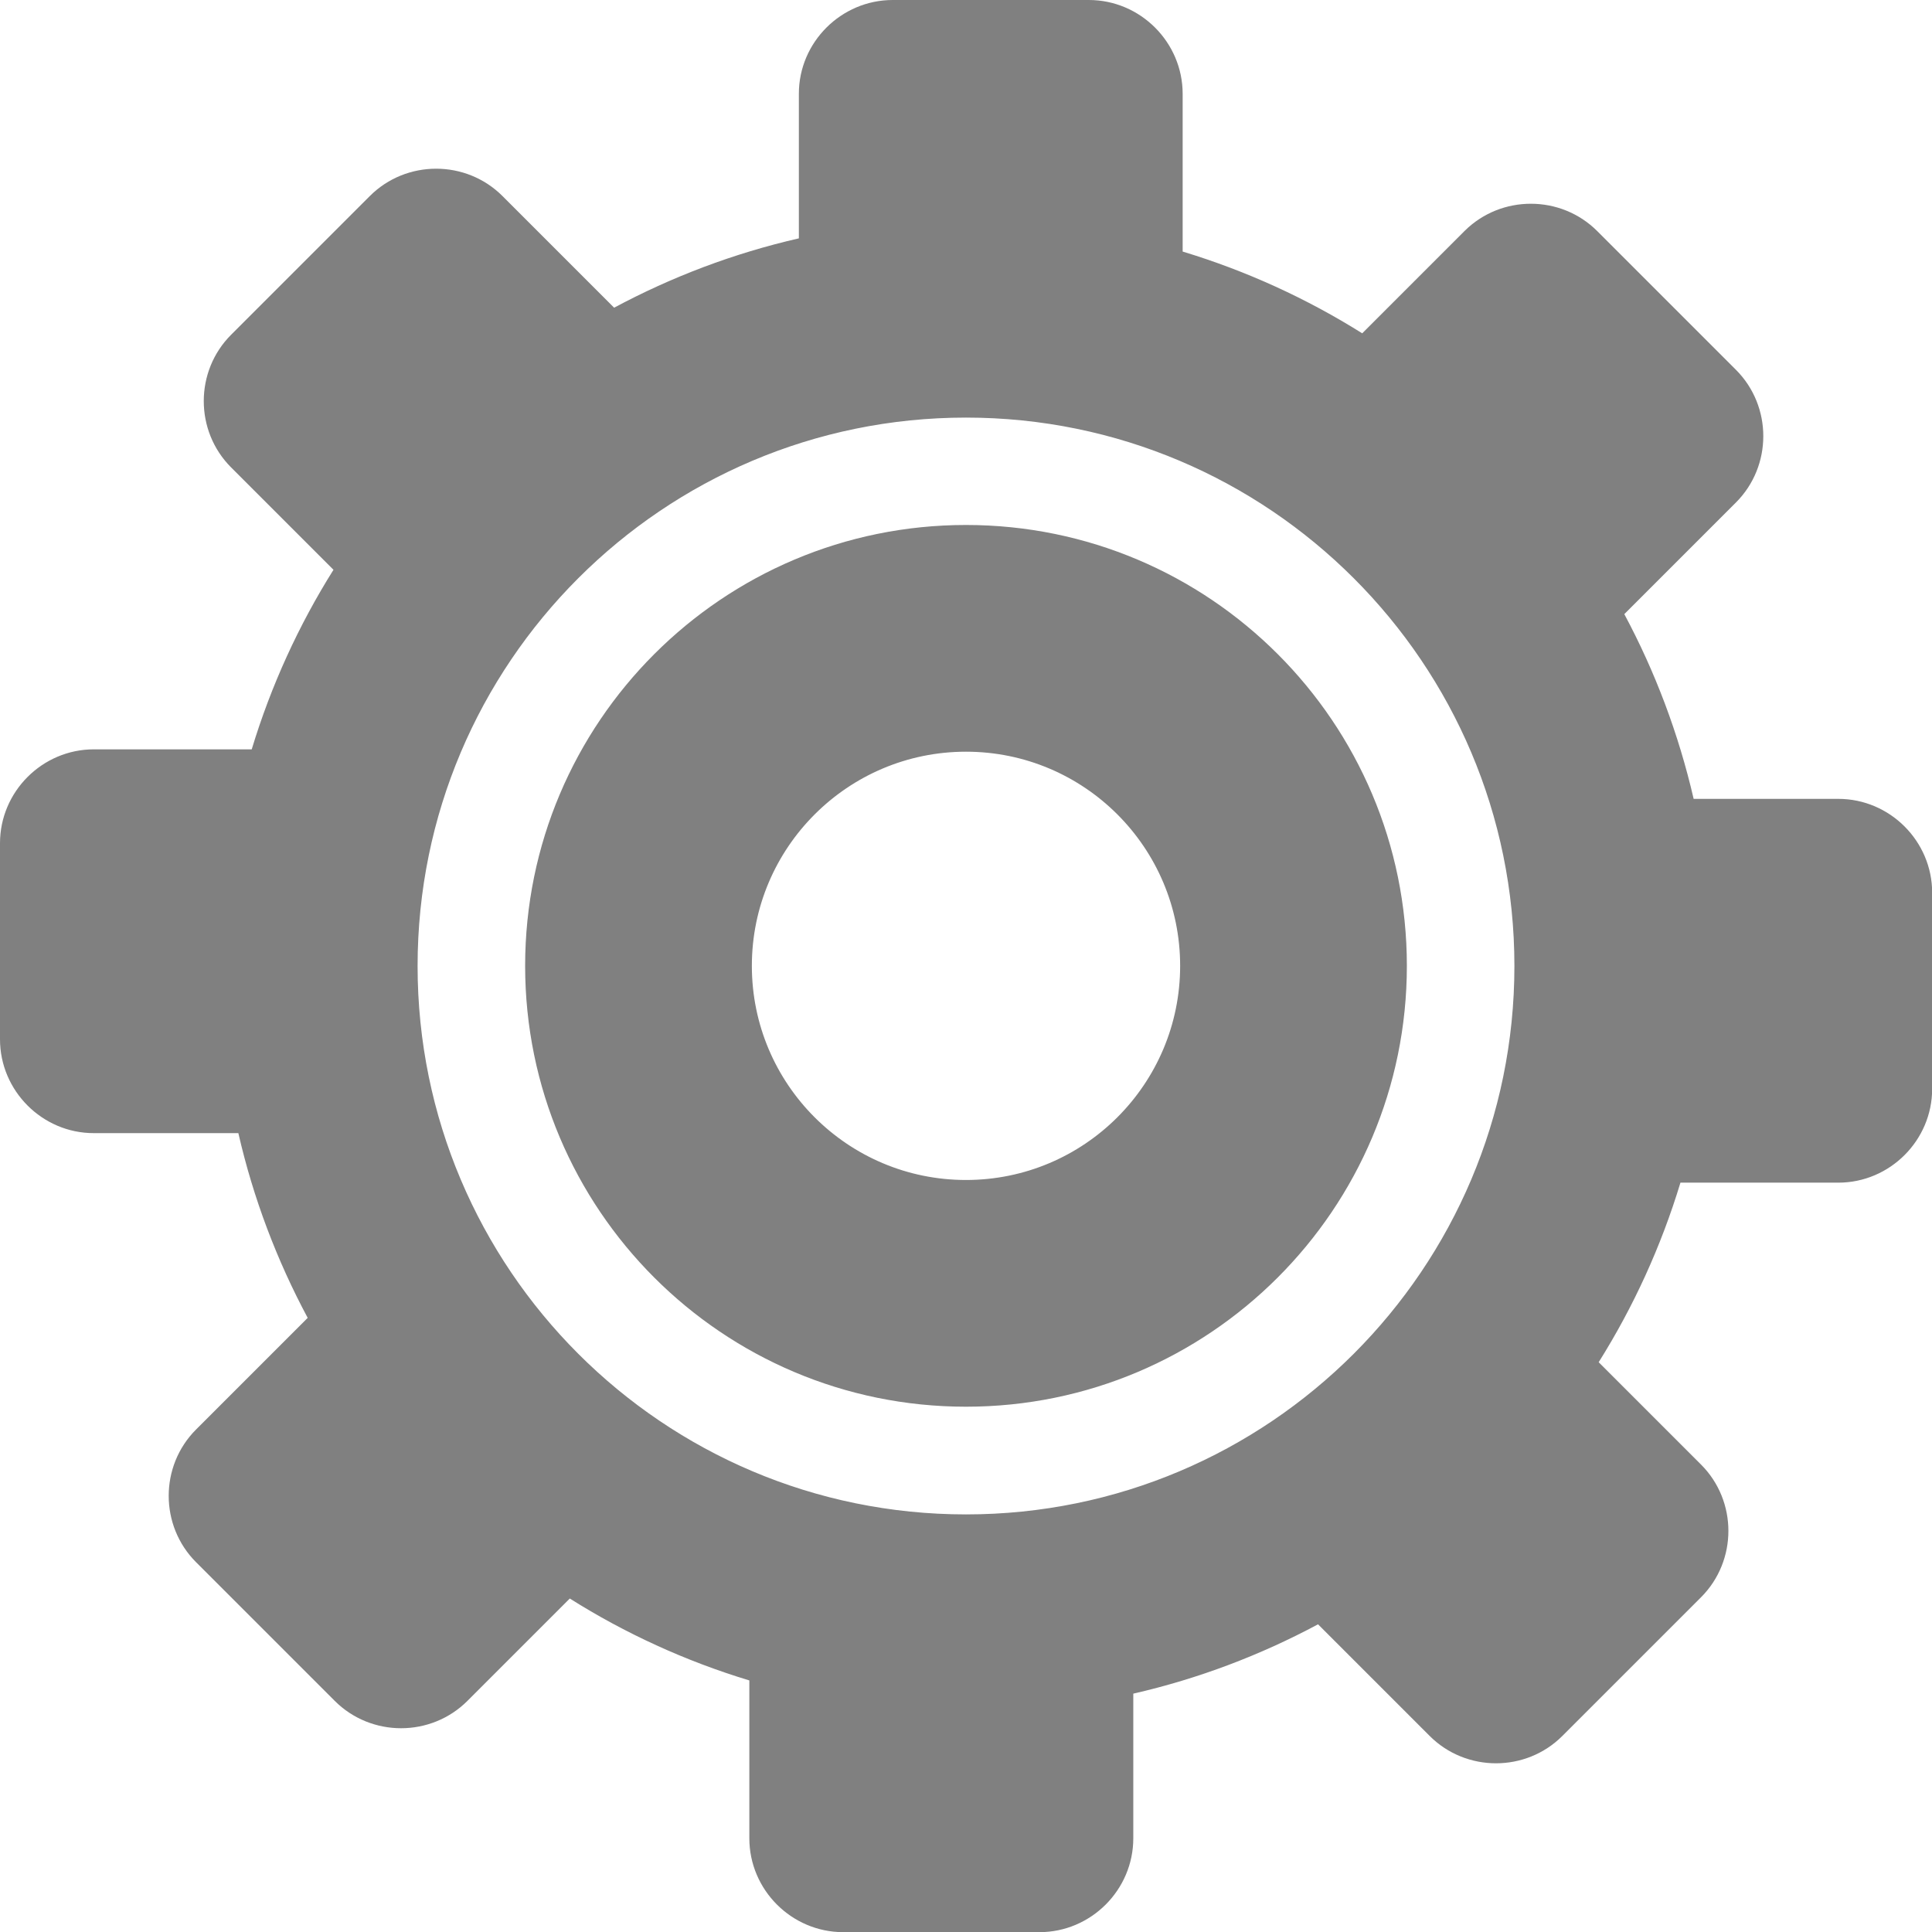<?xml version="1.0" encoding="utf-8"?><svg version="1.1" id="Layer_1" xmlns="http://www.w3.org/2000/svg" xmlns:xlink="http://www.w3.org/1999/xlink" x="0px" y="0px" fill="gray" width="48px" height="48px" viewBox="0 0 122.88 122.88" style="enable-background:new 0 0 122.88 122.88" xml:space="preserve"><style type="text/css">.st0{fill-rule:evenodd;clip-rule:evenodd;}</style><g><path class="st0" d="M101.59,14.7l8.82,8.82c2.32,2.32,2.32,6.12,0,8.44l-7.1,7.1c1.96,3.66,3.45,7.6,4.41,11.75h9.2 c3.28,0,5.97,2.69,5.97,5.97v12.47c0,3.28-2.69,5.97-5.97,5.97h-10.04c-1.23,4.06-2.99,7.9-5.2,11.42l6.51,6.51 c2.32,2.32,2.32,6.12,0,8.44l-8.82,8.82c-2.32,2.32-6.12,2.32-8.44,0l-7.1-7.1c-3.66,1.96-7.6,3.46-11.75,4.41v9.2 c0,3.28-2.69,5.97-5.97,5.97H53.63c-3.28,0-5.97-2.69-5.97-5.97v-10.04c-4.06-1.23-7.9-2.99-11.42-5.21l-6.51,6.51 c-2.32,2.32-6.12,2.32-8.44,0l-8.82-8.82c-2.32-2.32-2.32-6.12,0-8.44l7.1-7.1c-1.96-3.66-3.46-7.6-4.41-11.75h-9.2 C2.69,72.07,0,69.38,0,66.1V53.63c0-3.28,2.69-5.97,5.97-5.97h10.04c1.23-4.06,2.99-7.9,5.2-11.42l-6.51-6.51 c-2.32-2.32-2.32-6.12,0-8.44l8.82-8.82c2.32-2.32,6.12-2.32,8.44,0l7.1,7.1c3.66-1.96,7.6-3.46,11.75-4.41v-9.2 C50.81,2.69,53.5,0,56.78,0h12.47c3.28,0,5.97,2.69,5.97,5.97V16c4.06,1.23,7.9,2.99,11.42,5.2l6.51-6.51 C95.47,12.38,99.27,12.38,101.59,14.7L101.59,14.7L101.59,14.7z M61.44,33.39c15.49,0,28.04,12.56,28.04,28.04 c0,15.48-12.56,28.04-28.04,28.04c-15.49,0-28.04-12.56-28.04-28.04C33.4,45.95,45.95,33.39,61.44,33.39L61.44,33.39L61.44,33.39z M61.44,47.81c7.52,0,13.62,6.1,13.62,13.62c0,7.52-6.1,13.62-13.62,13.62c-7.52,0-13.62-6.1-13.62-13.62 C47.82,53.92,53.92,47.81,61.44,47.81L61.44,47.81L61.44,47.81z M61.44,26.56c19.26,0,34.88,15.62,34.88,34.88 c0,19.26-15.62,34.88-34.88,34.88c-19.26,0-34.88-15.62-34.88-34.88C26.56,42.18,42.18,26.56,61.44,26.56L61.44,26.56L61.44,26.56z"/></g></svg>